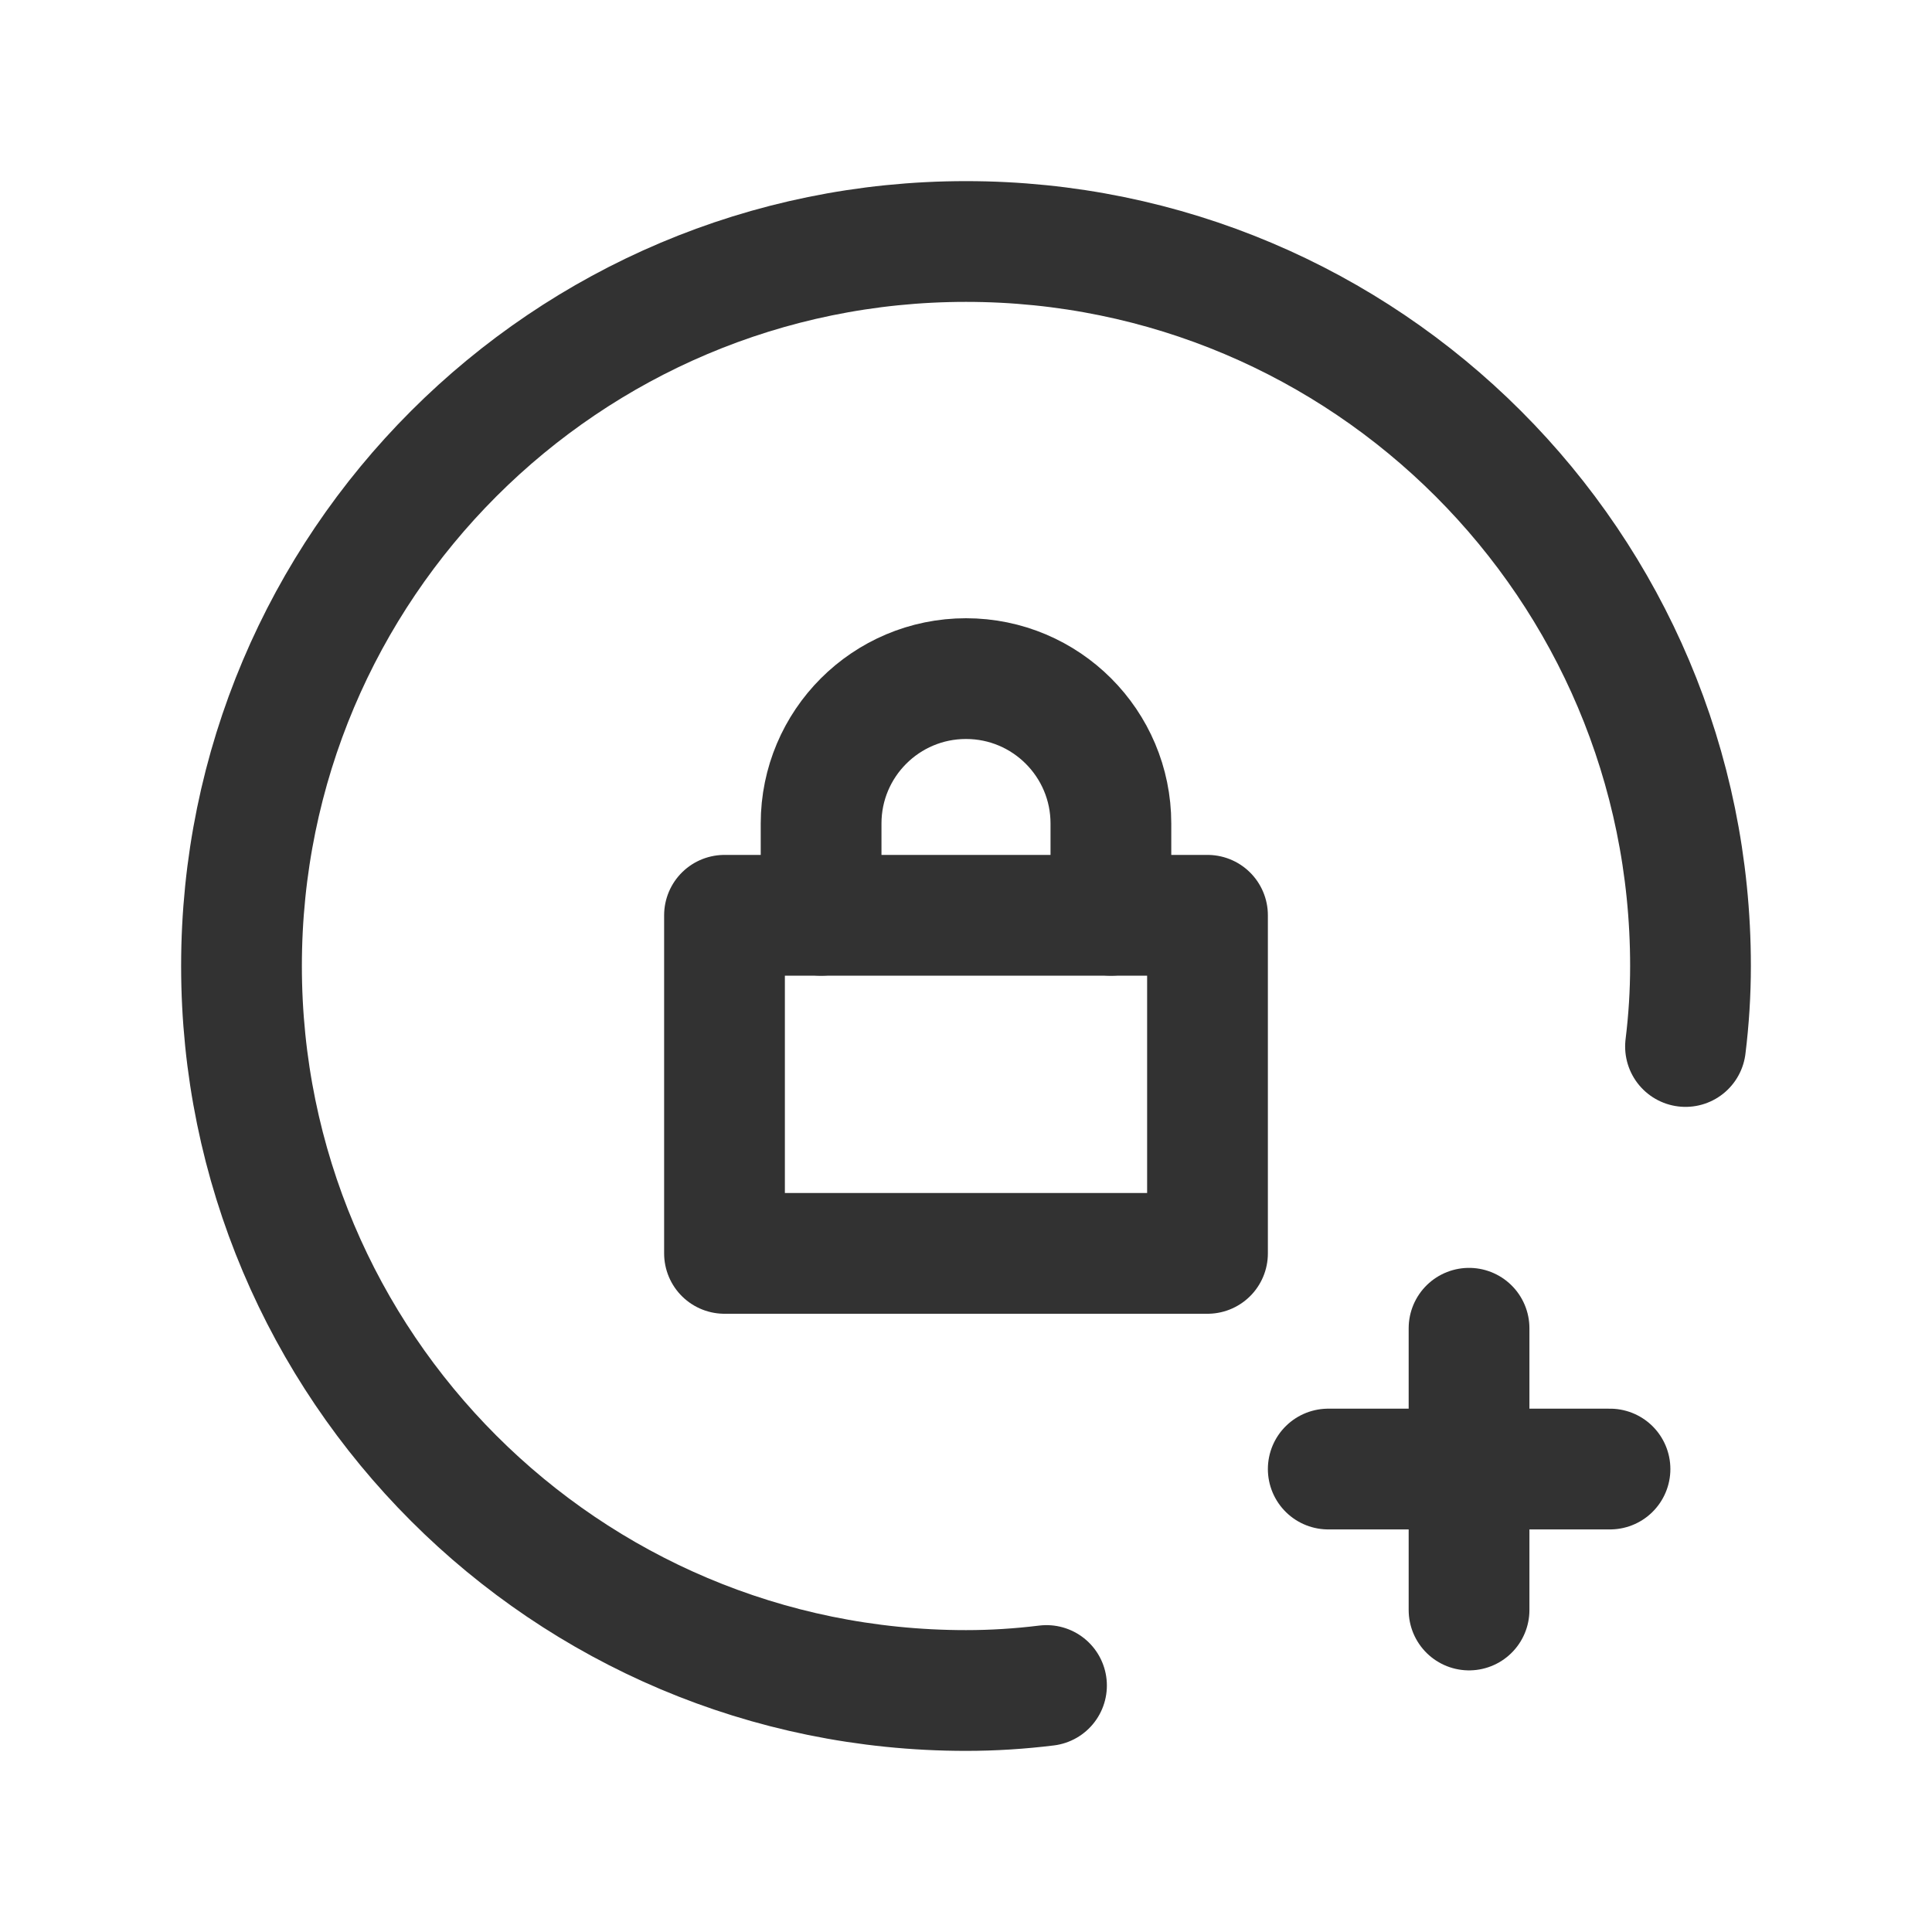 <?xml version="1.0" encoding="UTF-8"?><svg version="1.1" viewBox="0 0 24 24" xmlns="http://www.w3.org/2000/svg" xmlns:xlink="http://www.w3.org/1999/xlink"><g fill="none"><path d="M0 0h24v24h-24Z"></path><rect width="6" height="4.2" x="9" y="11.37" rx=".663" ry="0" stroke="#323232" stroke-linecap="round" stroke-linejoin="round" stroke-width="1.5"></rect><path stroke="#323232" stroke-linecap="round" stroke-linejoin="round" stroke-width="1.5" d="M10.2 11.37v-1.14l2.13163e-14-2.71792e-07c1.50107e-07-.994.806-1.8 1.8-1.8v0l-7.86805e-08 1.77636e-15c.994-4.3454e-08 1.8.806 1.8 1.8 0 0 0 1.77636e-15 0 1.77636e-15v0 1.14"></path><path stroke="#323232" stroke-linecap="round" stroke-linejoin="round" stroke-width="1.5" d="M18.249 16.5v3.5"></path><path stroke="#323232" stroke-linecap="round" stroke-linejoin="round" stroke-width="1.5" d="M16.5 18.249h3.5"></path><path stroke="#323232" stroke-linecap="round" stroke-linejoin="round" stroke-width="1.5" d="M13 20.938l-5.12224e-08 6.3506e-09c-.332.041-.666.062-1 .062l-3.93403e-07-7.10543e-15c-4.971-2.1727e-07-9-4.029-9-9 2.1727e-07-4.971 4.029-9 9-9 4.971 2.1727e-07 9 4.029 9 9l6.63454e-09-1.35644e-05c-0.0.334-.021.668-.062 1"></path></g></svg>